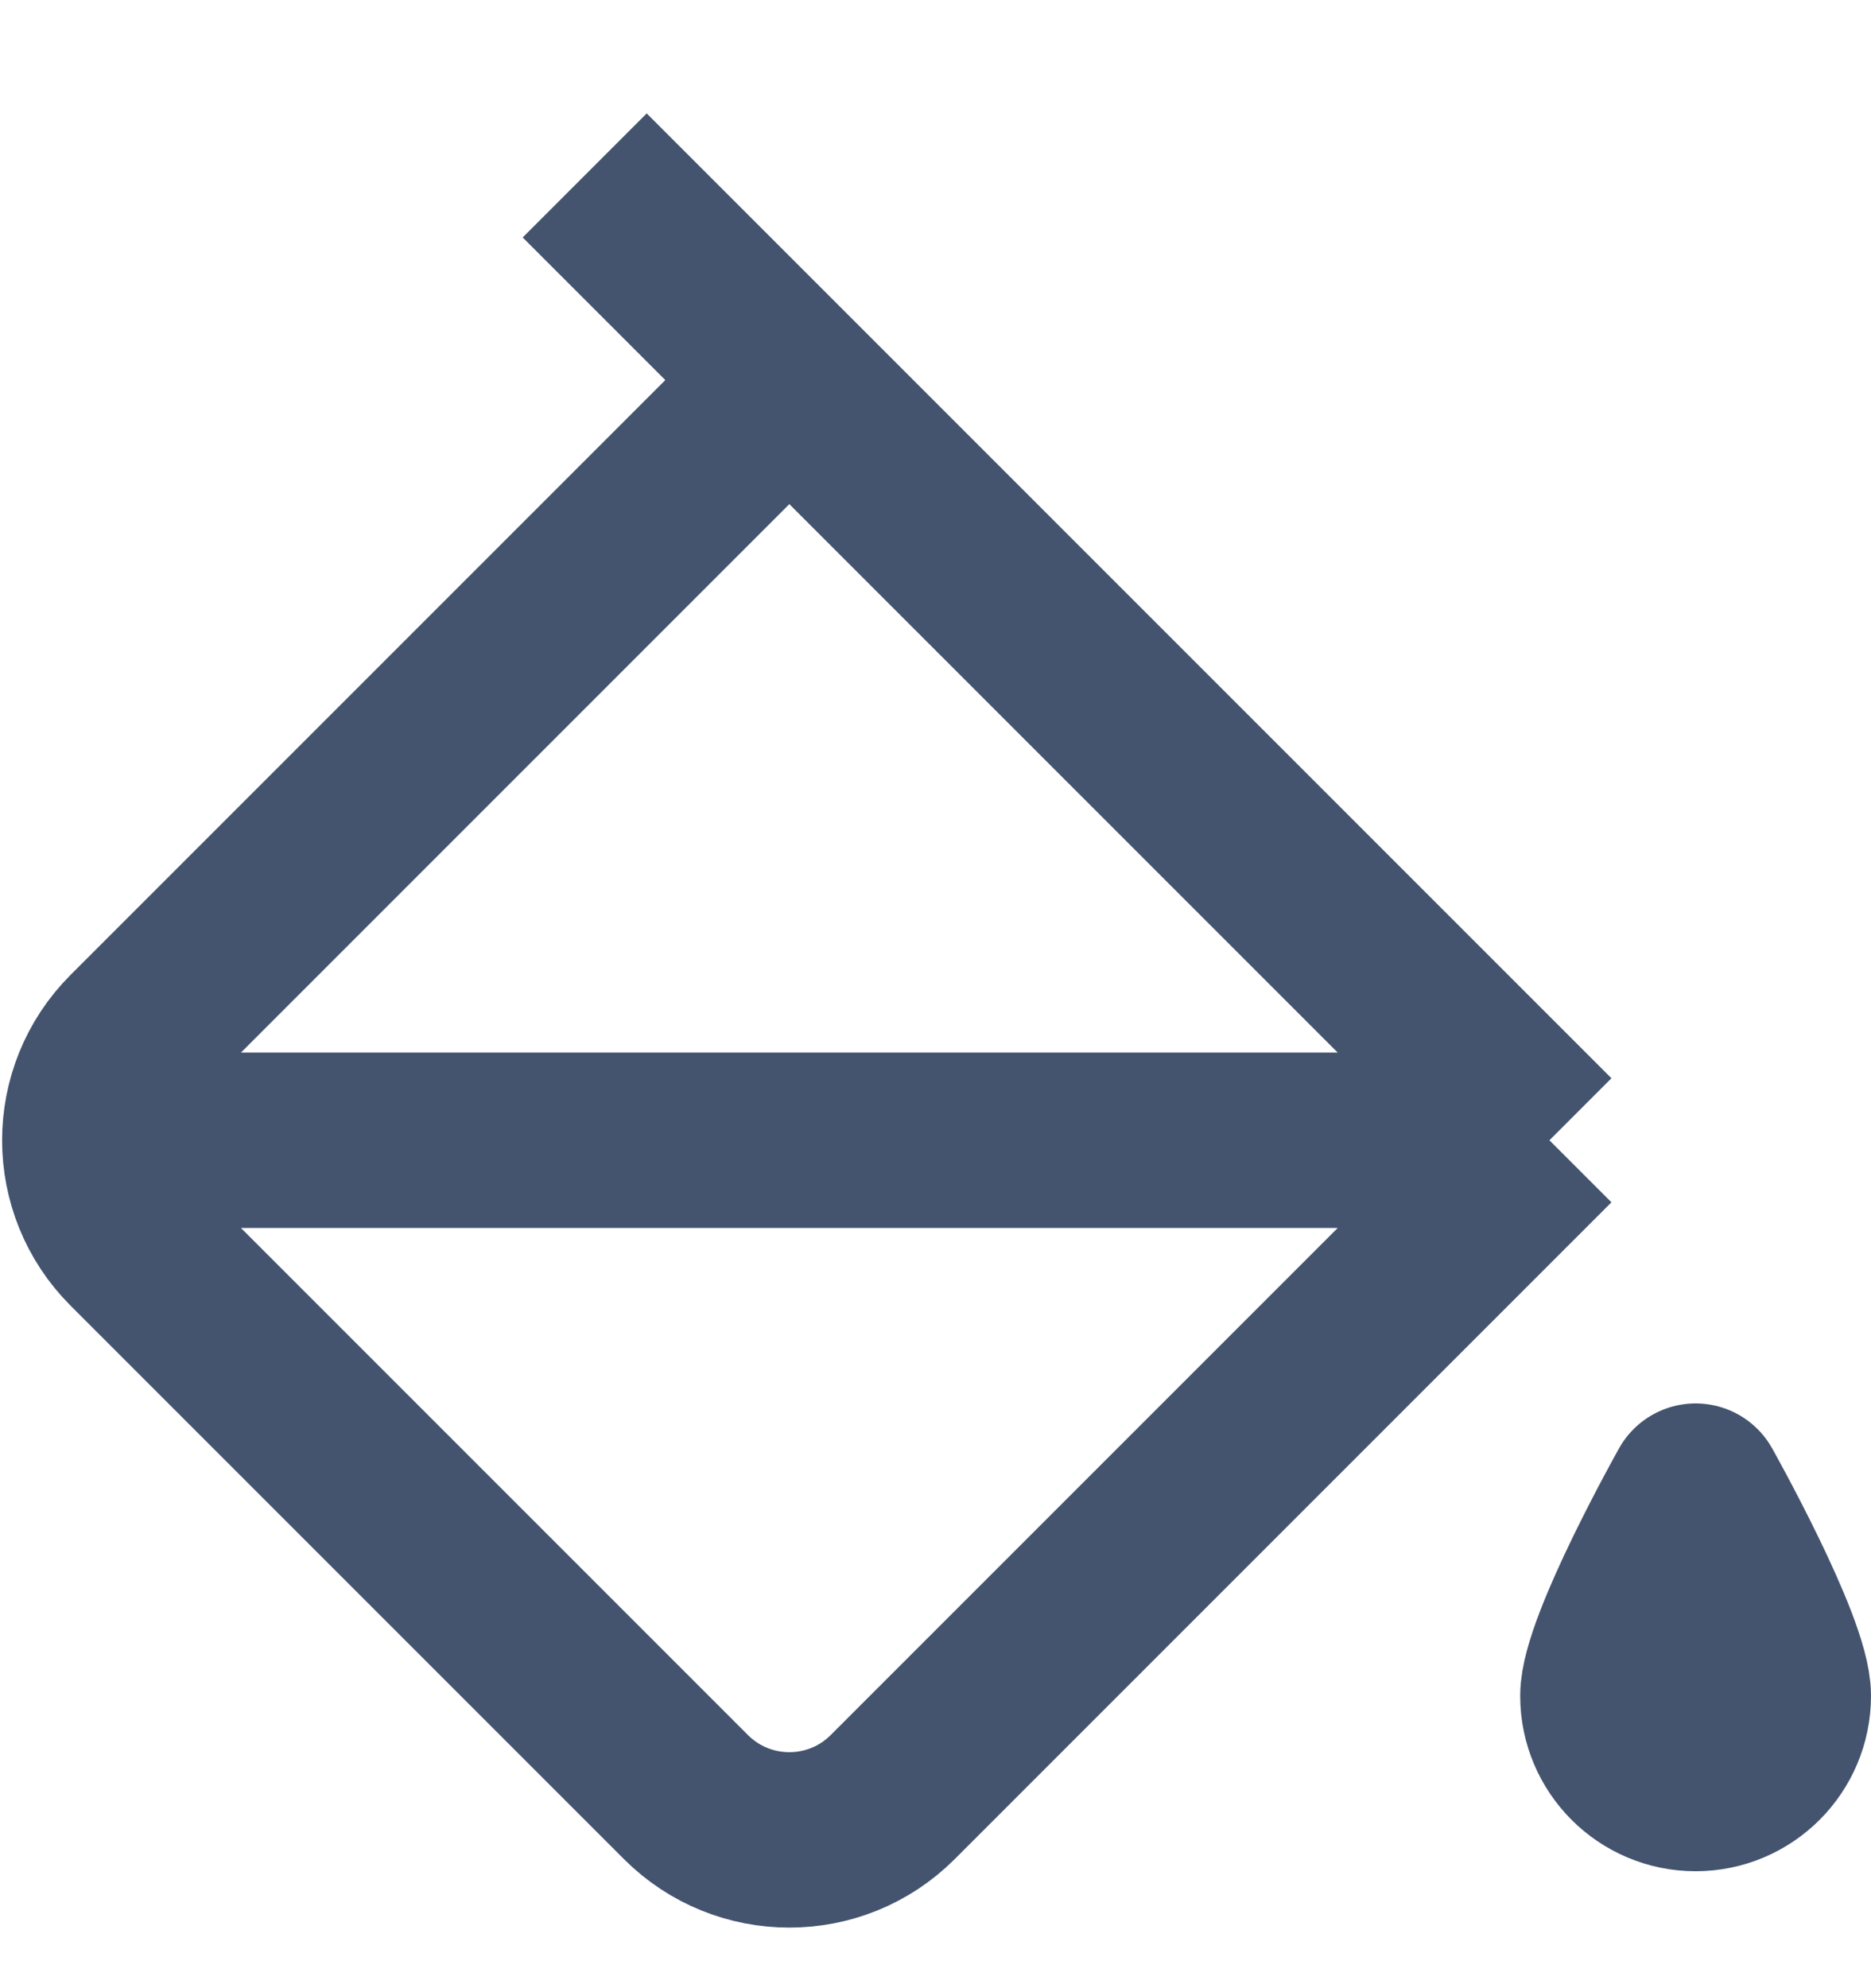 <svg width="16" height="17" viewBox="0 0 16 17" fill="none" xmlns="http://www.w3.org/2000/svg">
<path d="M6.75 3.25L1.134 8.866C0.646 9.354 0.646 10.146 1.134 10.634L5.866 15.366C6.354 15.854 7.146 15.854 7.634 15.366L13.25 9.75M6.75 3.25L13.25 9.75M6.75 3.25L5 1.5M13.25 9.75H1.25M15.25 14.5C15.25 14.914 14.914 15.25 14.5 15.25C14.086 15.25 13.75 14.914 13.75 14.5C13.75 14.086 14.5 12.75 14.5 12.75C14.5 12.75 15.25 14.086 15.25 14.5Z" stroke="#44546F" stroke-width="1.5" stroke-linejoin="round"/>
</svg>
